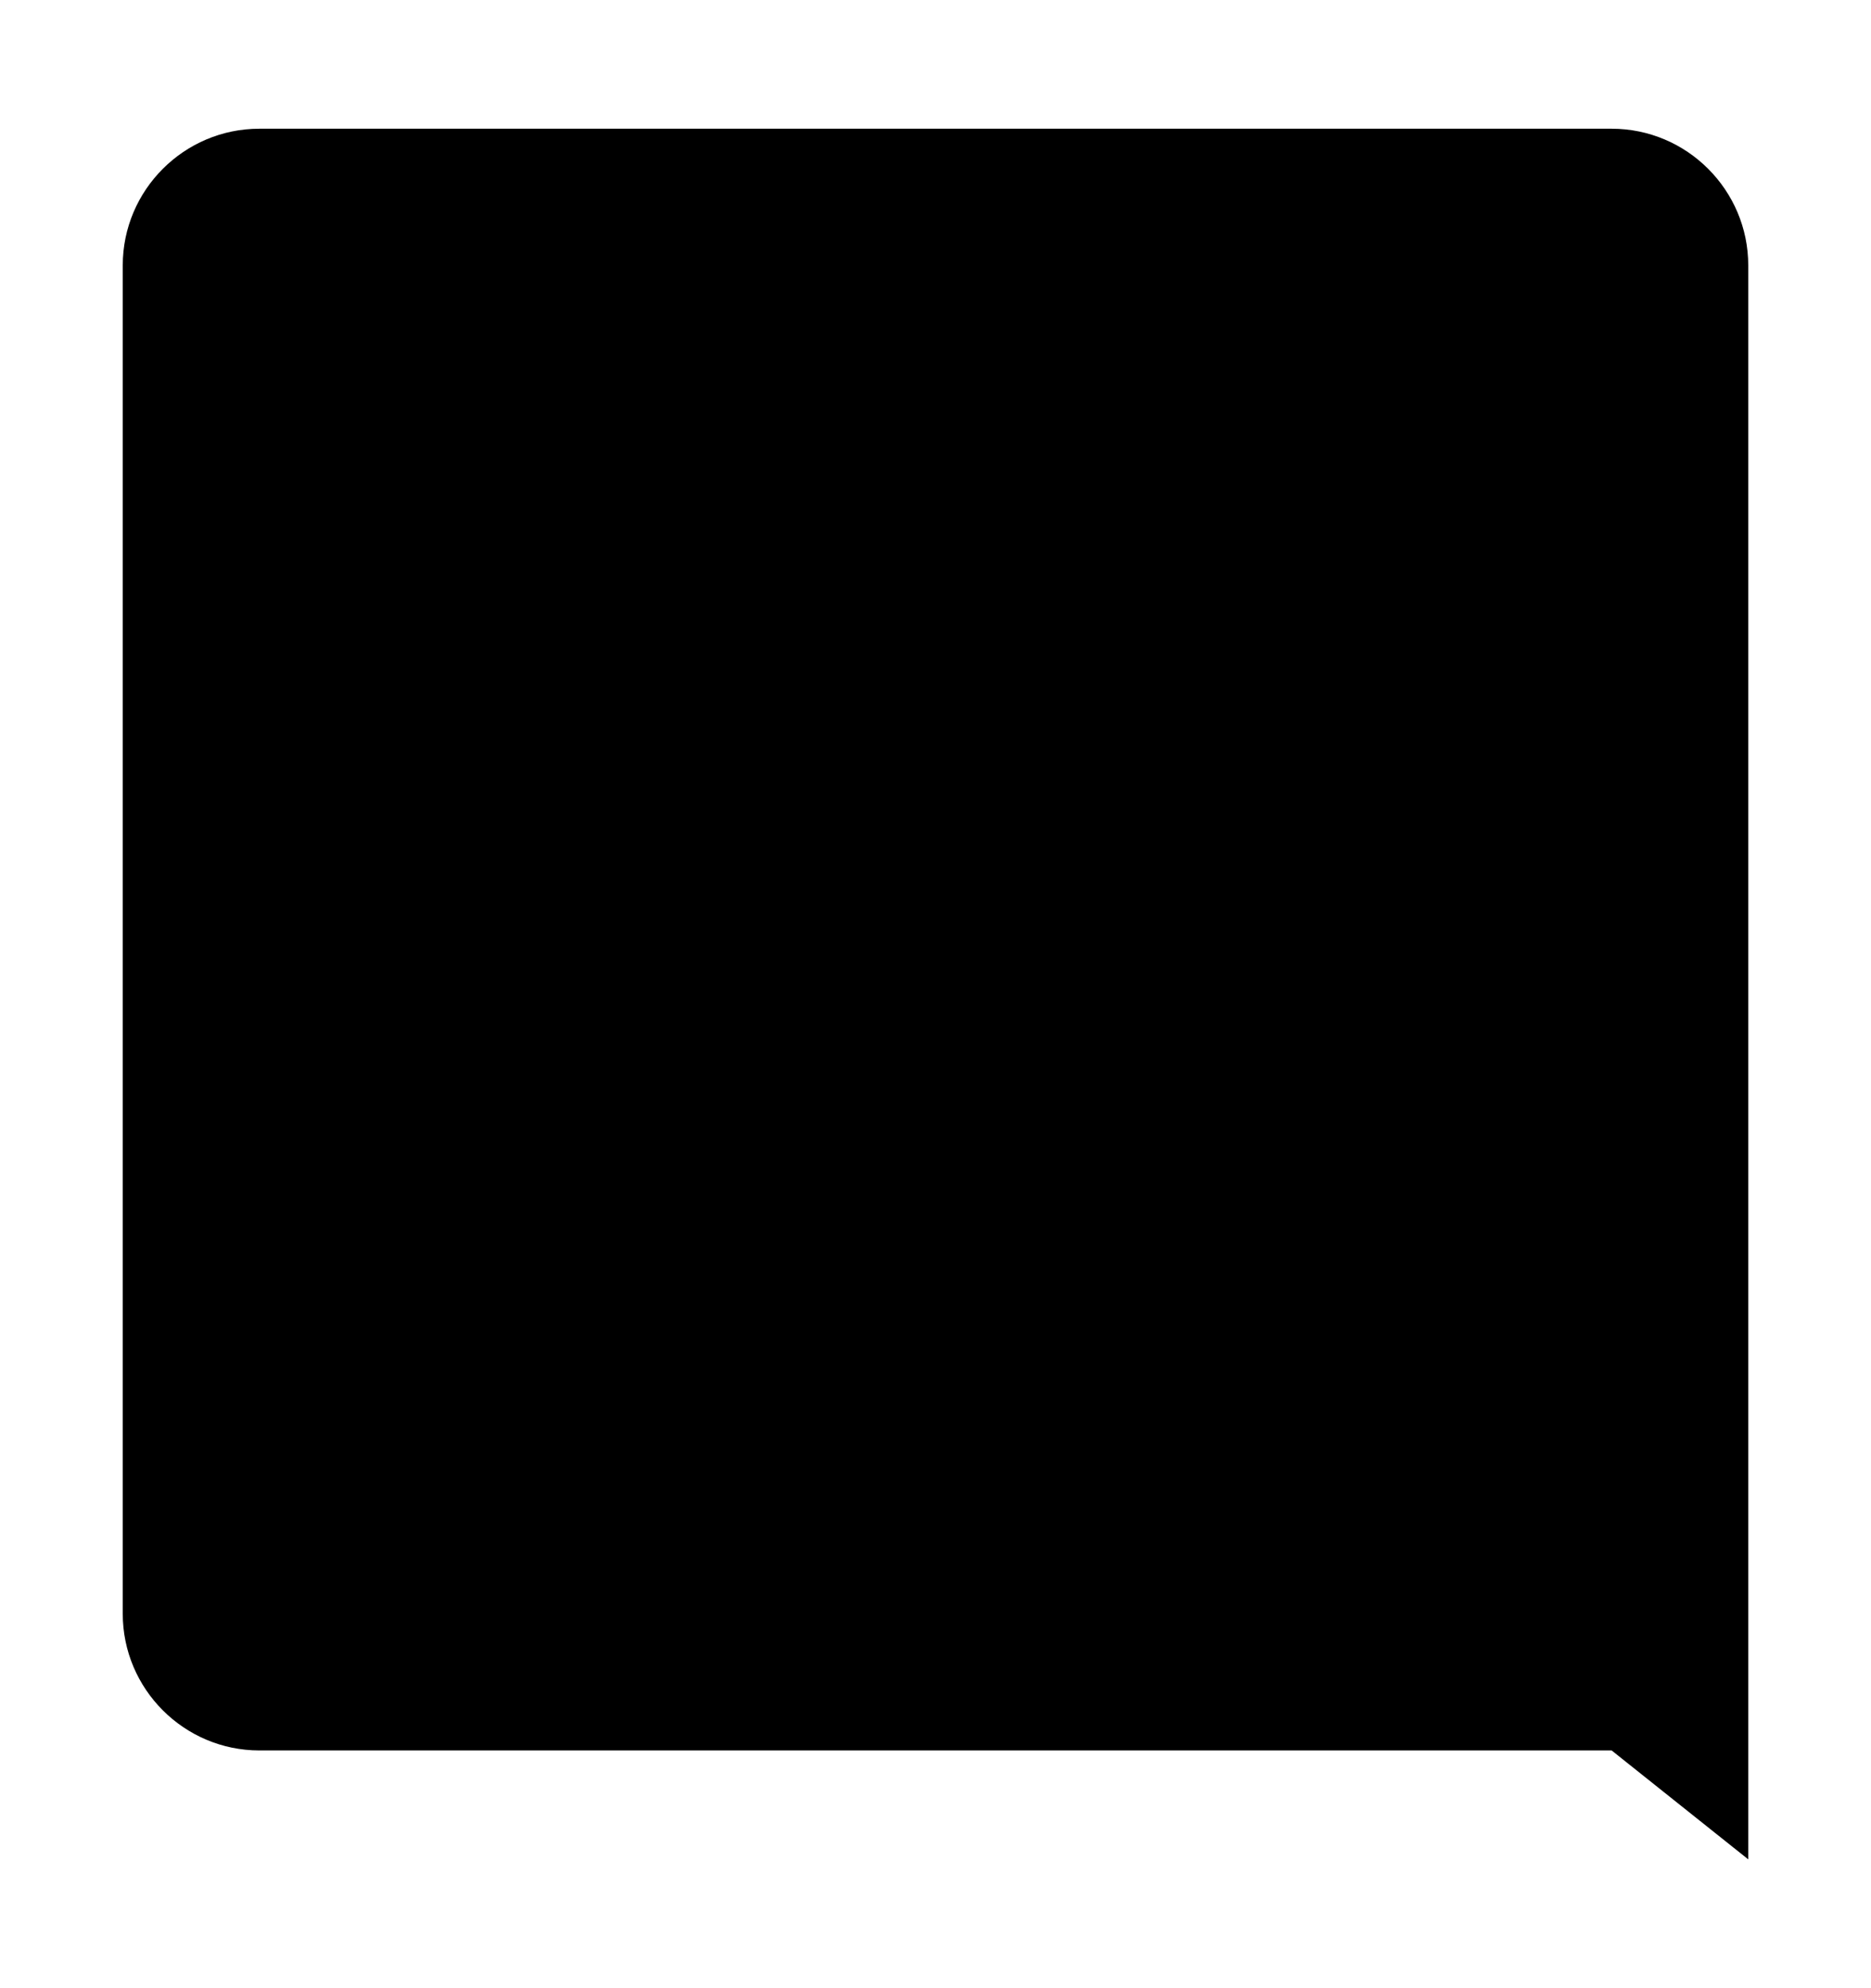 <?xml version="1.0" encoding="UTF-8"?>
<!DOCTYPE svg PUBLIC "-//W3C//DTD SVG 1.1//EN" "http://www.w3.org/Graphics/SVG/1.1/DTD/svg11.dtd">

<svg xmlns="http://www.w3.org/2000/svg" xml:space="preserve" width="945px" height="1004px" version="1.1" style="shape-rendering:geometricPrecision; text-rendering:geometricPrecision; image-rendering:optimizeQuality; fill-rule:evenodd; clip-rule:evenodd"
viewBox="0 0 945 1004"
 xmlns:xlink="http://www.w3.org/1999/xlink">
  <path fill="#000000" d="M814 884l-683 0c-38,0 -69,-31 -69,-69l0 -681c0,-38 31,-69 69,-69l683 0c38,0 69,31 69,69l0 805 -69 -55z"/>
</svg>
<!-- fill="#000000" -->